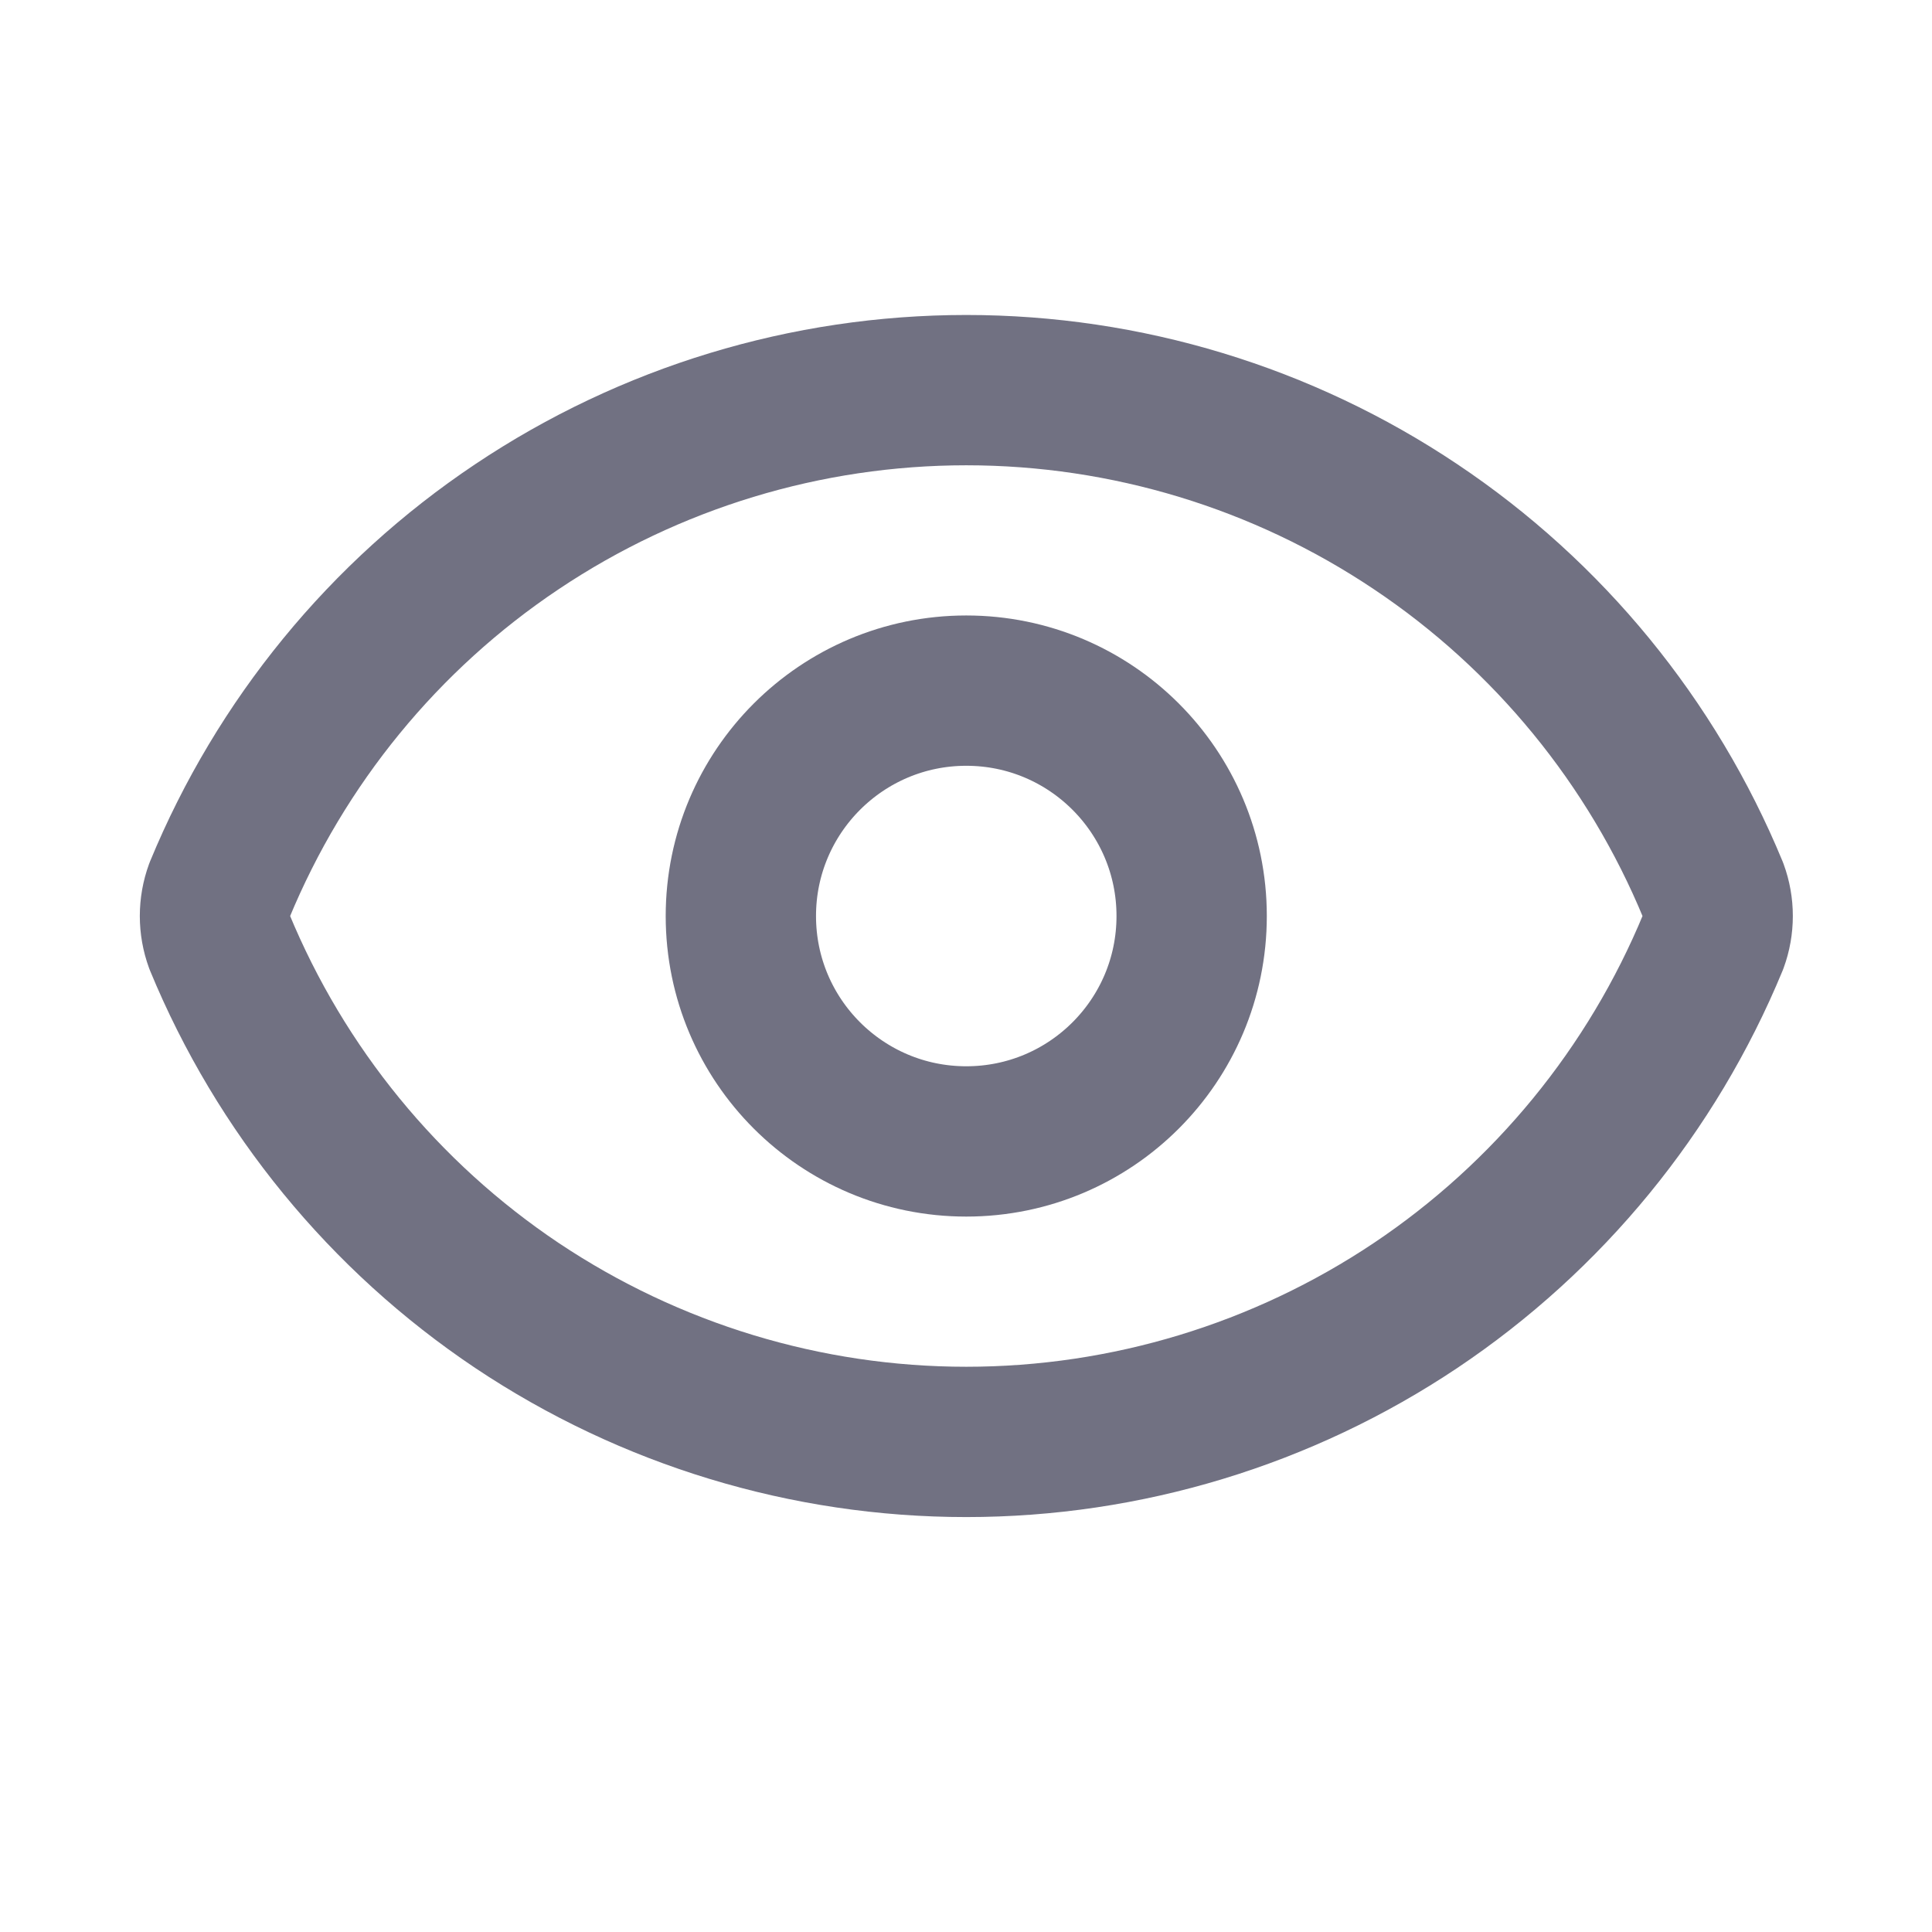 <svg width="15" height="15" viewBox="0 0 15 15" fill="none" xmlns="http://www.w3.org/2000/svg">
<path d="M1.705 7.315C1.657 7.184 1.657 7.04 1.705 6.909C2.179 5.761 2.982 4.779 4.014 4.089C5.047 3.398 6.26 3.029 7.502 3.029C8.744 3.029 9.958 3.398 10.99 4.089C12.022 4.779 12.826 5.761 13.3 6.909C13.348 7.04 13.348 7.184 13.3 7.315C12.826 8.463 12.022 9.445 10.99 10.136C9.958 10.826 8.744 11.195 7.502 11.195C6.26 11.195 5.047 10.826 4.014 10.136C2.982 9.445 2.179 8.463 1.705 7.315Z" stroke="#717182" stroke-width="1.167" stroke-linecap="round" stroke-linejoin="round"/>
<path d="M7.502 8.862C8.469 8.862 9.252 8.079 9.252 7.112C9.252 6.146 8.469 5.362 7.502 5.362C6.536 5.362 5.752 6.146 5.752 7.112C5.752 8.079 6.536 8.862 7.502 8.862Z" stroke="#717182" stroke-width="1.167" stroke-linecap="round" stroke-linejoin="round"/>
</svg>
